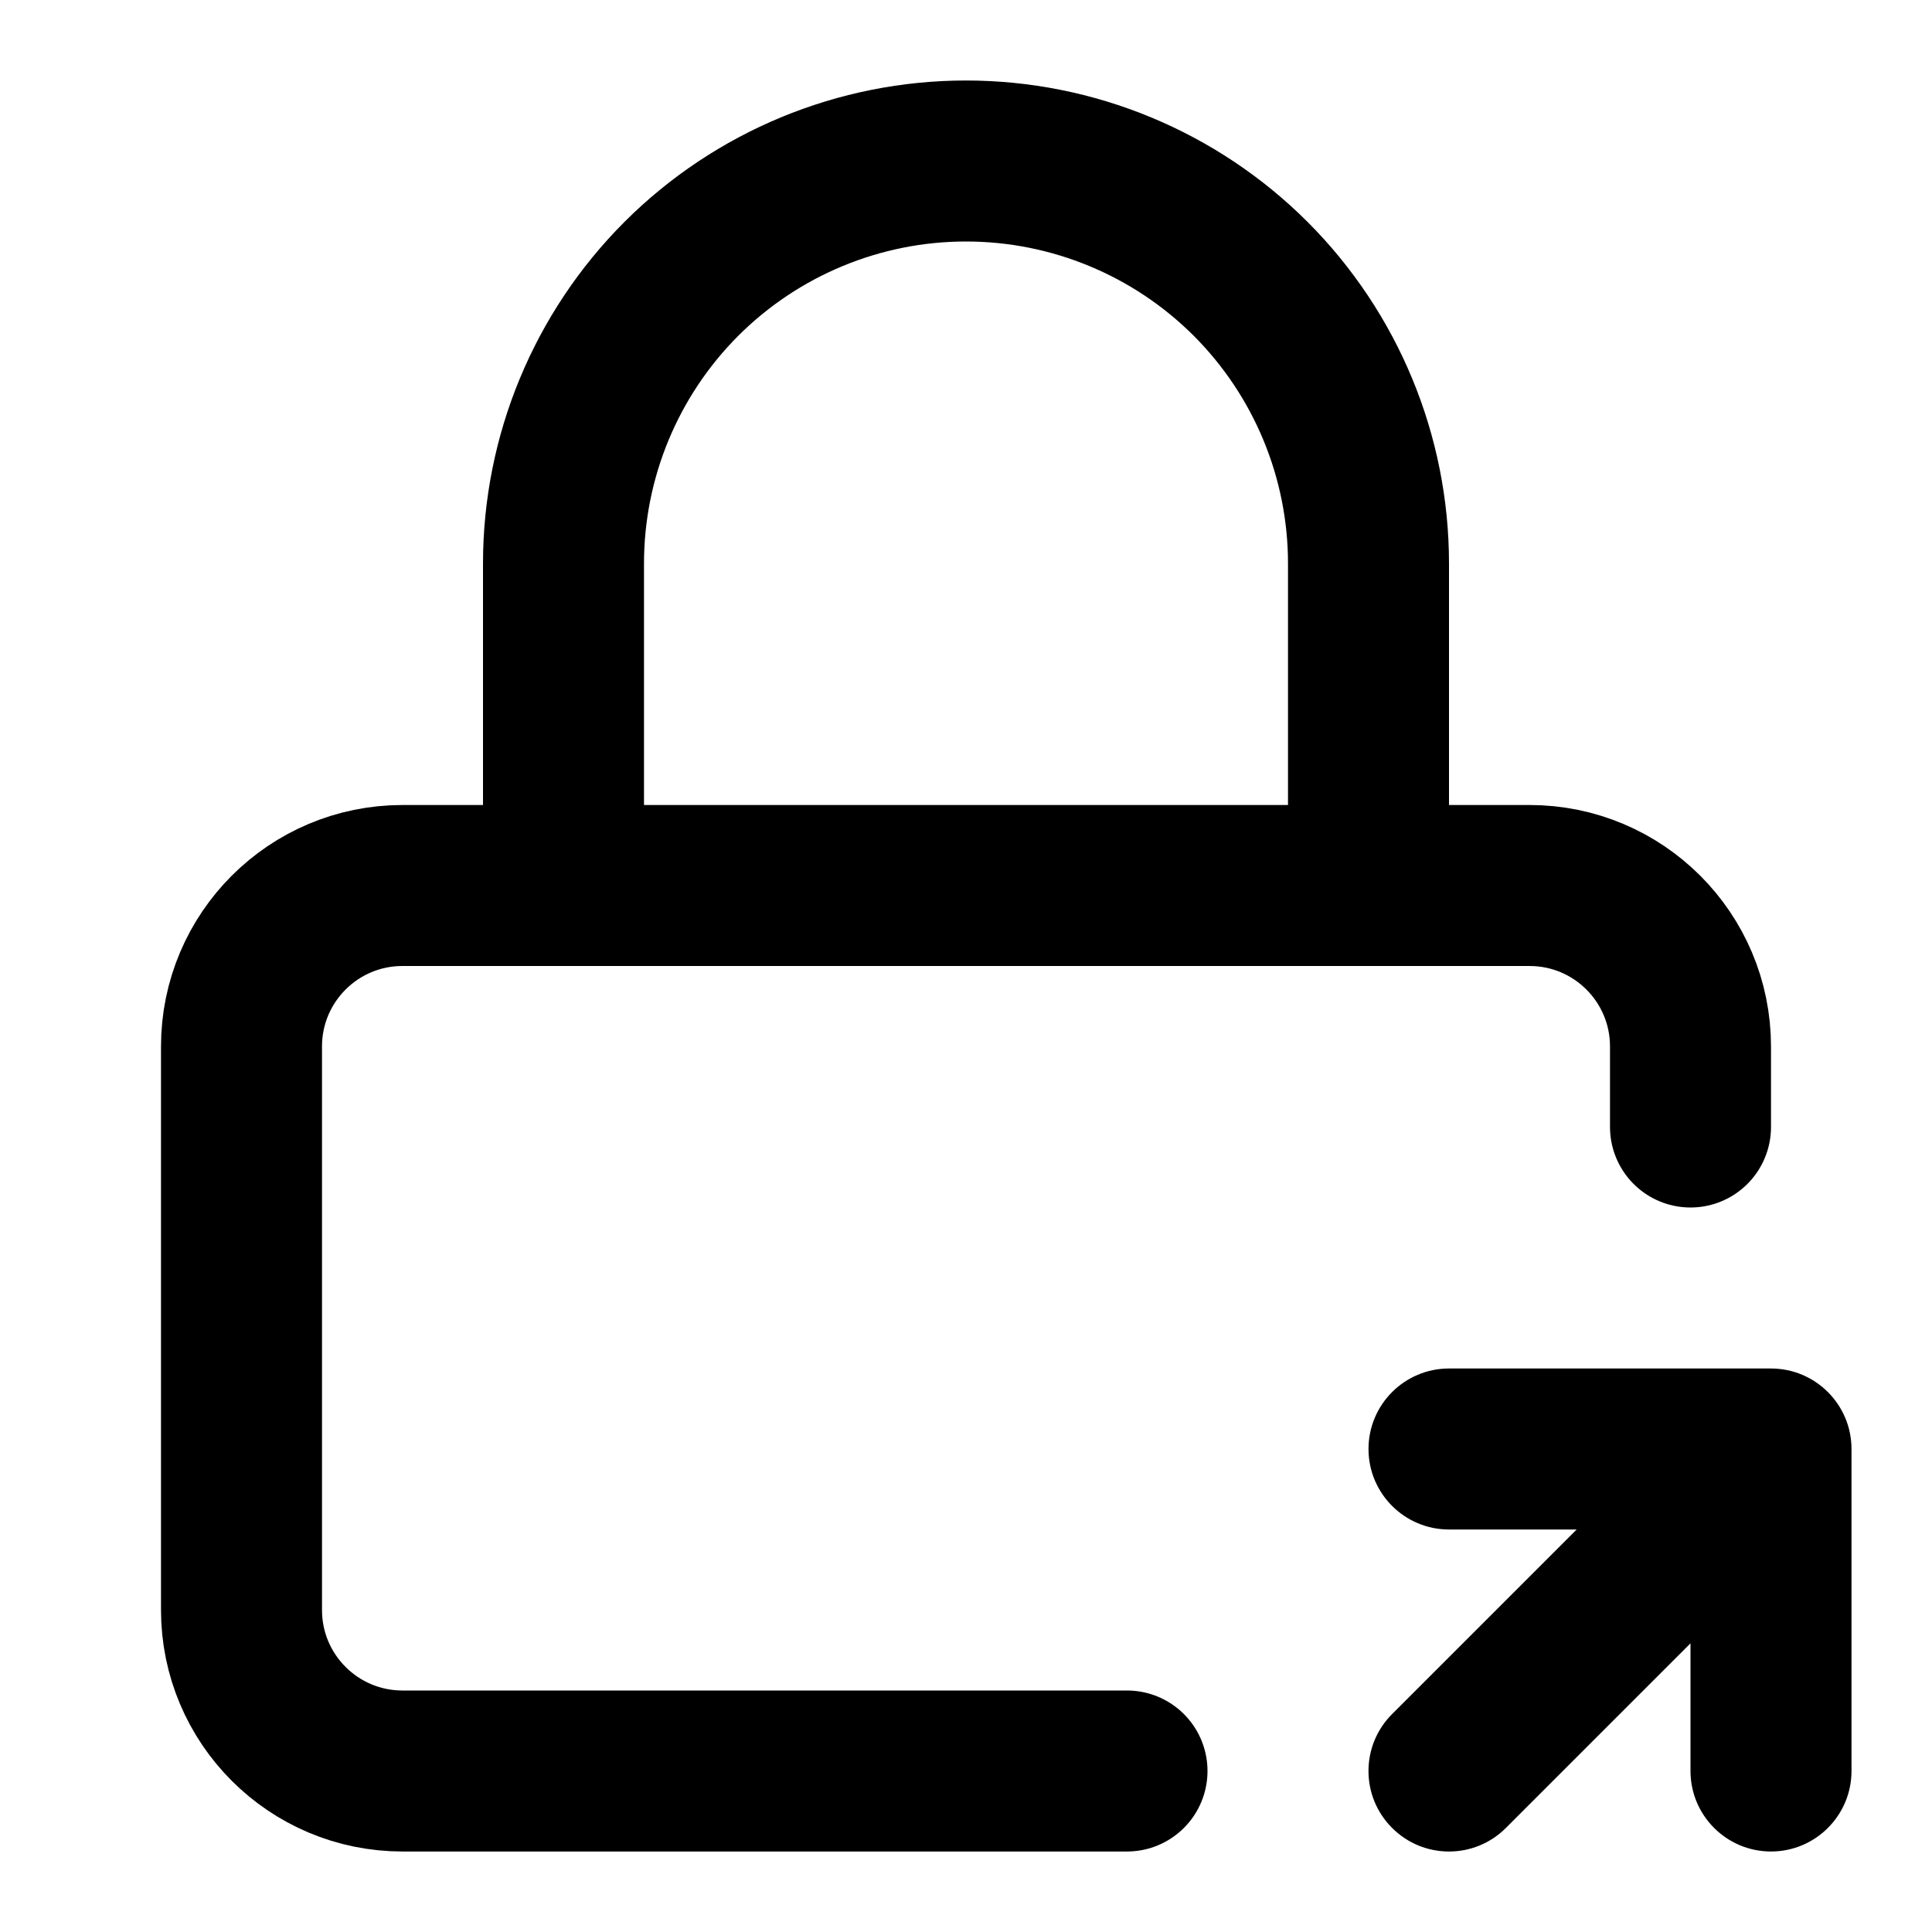 <svg width="24" height="24" viewBox="0 0 24 24" fill="none" xmlns="http://www.w3.org/2000/svg">
<path d="M7 11V7C7 5.674 7.527 4.402 8.464 3.464C9.402 2.527 10.674 2 12 2C13.326 2 14.598 2.527 15.536 3.464C16.473 4.402 17 5.674 17 7V11" stroke="black" stroke-width="2" stroke-linecap="round" stroke-linejoin="round"/>
<path d="M14 22H5C3.895 22 3 21.105 3 20V13C3 11.895 3.895 11 5 11H19C20.105 11 21 11.895 21 13V14" stroke="black" stroke-width="2" stroke-linecap="round" stroke-linejoin="round"/>
<path d="M21 22C21 22.552 21.448 23 22 23C22.552 23 23 22.552 23 22H21ZM22 18H23C23 17.448 22.552 17 22 17V18ZM18 17C17.448 17 17 17.448 17 18C17 18.552 17.448 19 18 19V17ZM17.293 21.293C16.902 21.683 16.902 22.317 17.293 22.707C17.683 23.098 18.317 23.098 18.707 22.707L17.293 21.293ZM23 22V18H21V22H23ZM22 17H18V19H22V17ZM21.293 17.293L17.293 21.293L18.707 22.707L22.707 18.707L21.293 17.293Z" fill="black"/>
</svg>
